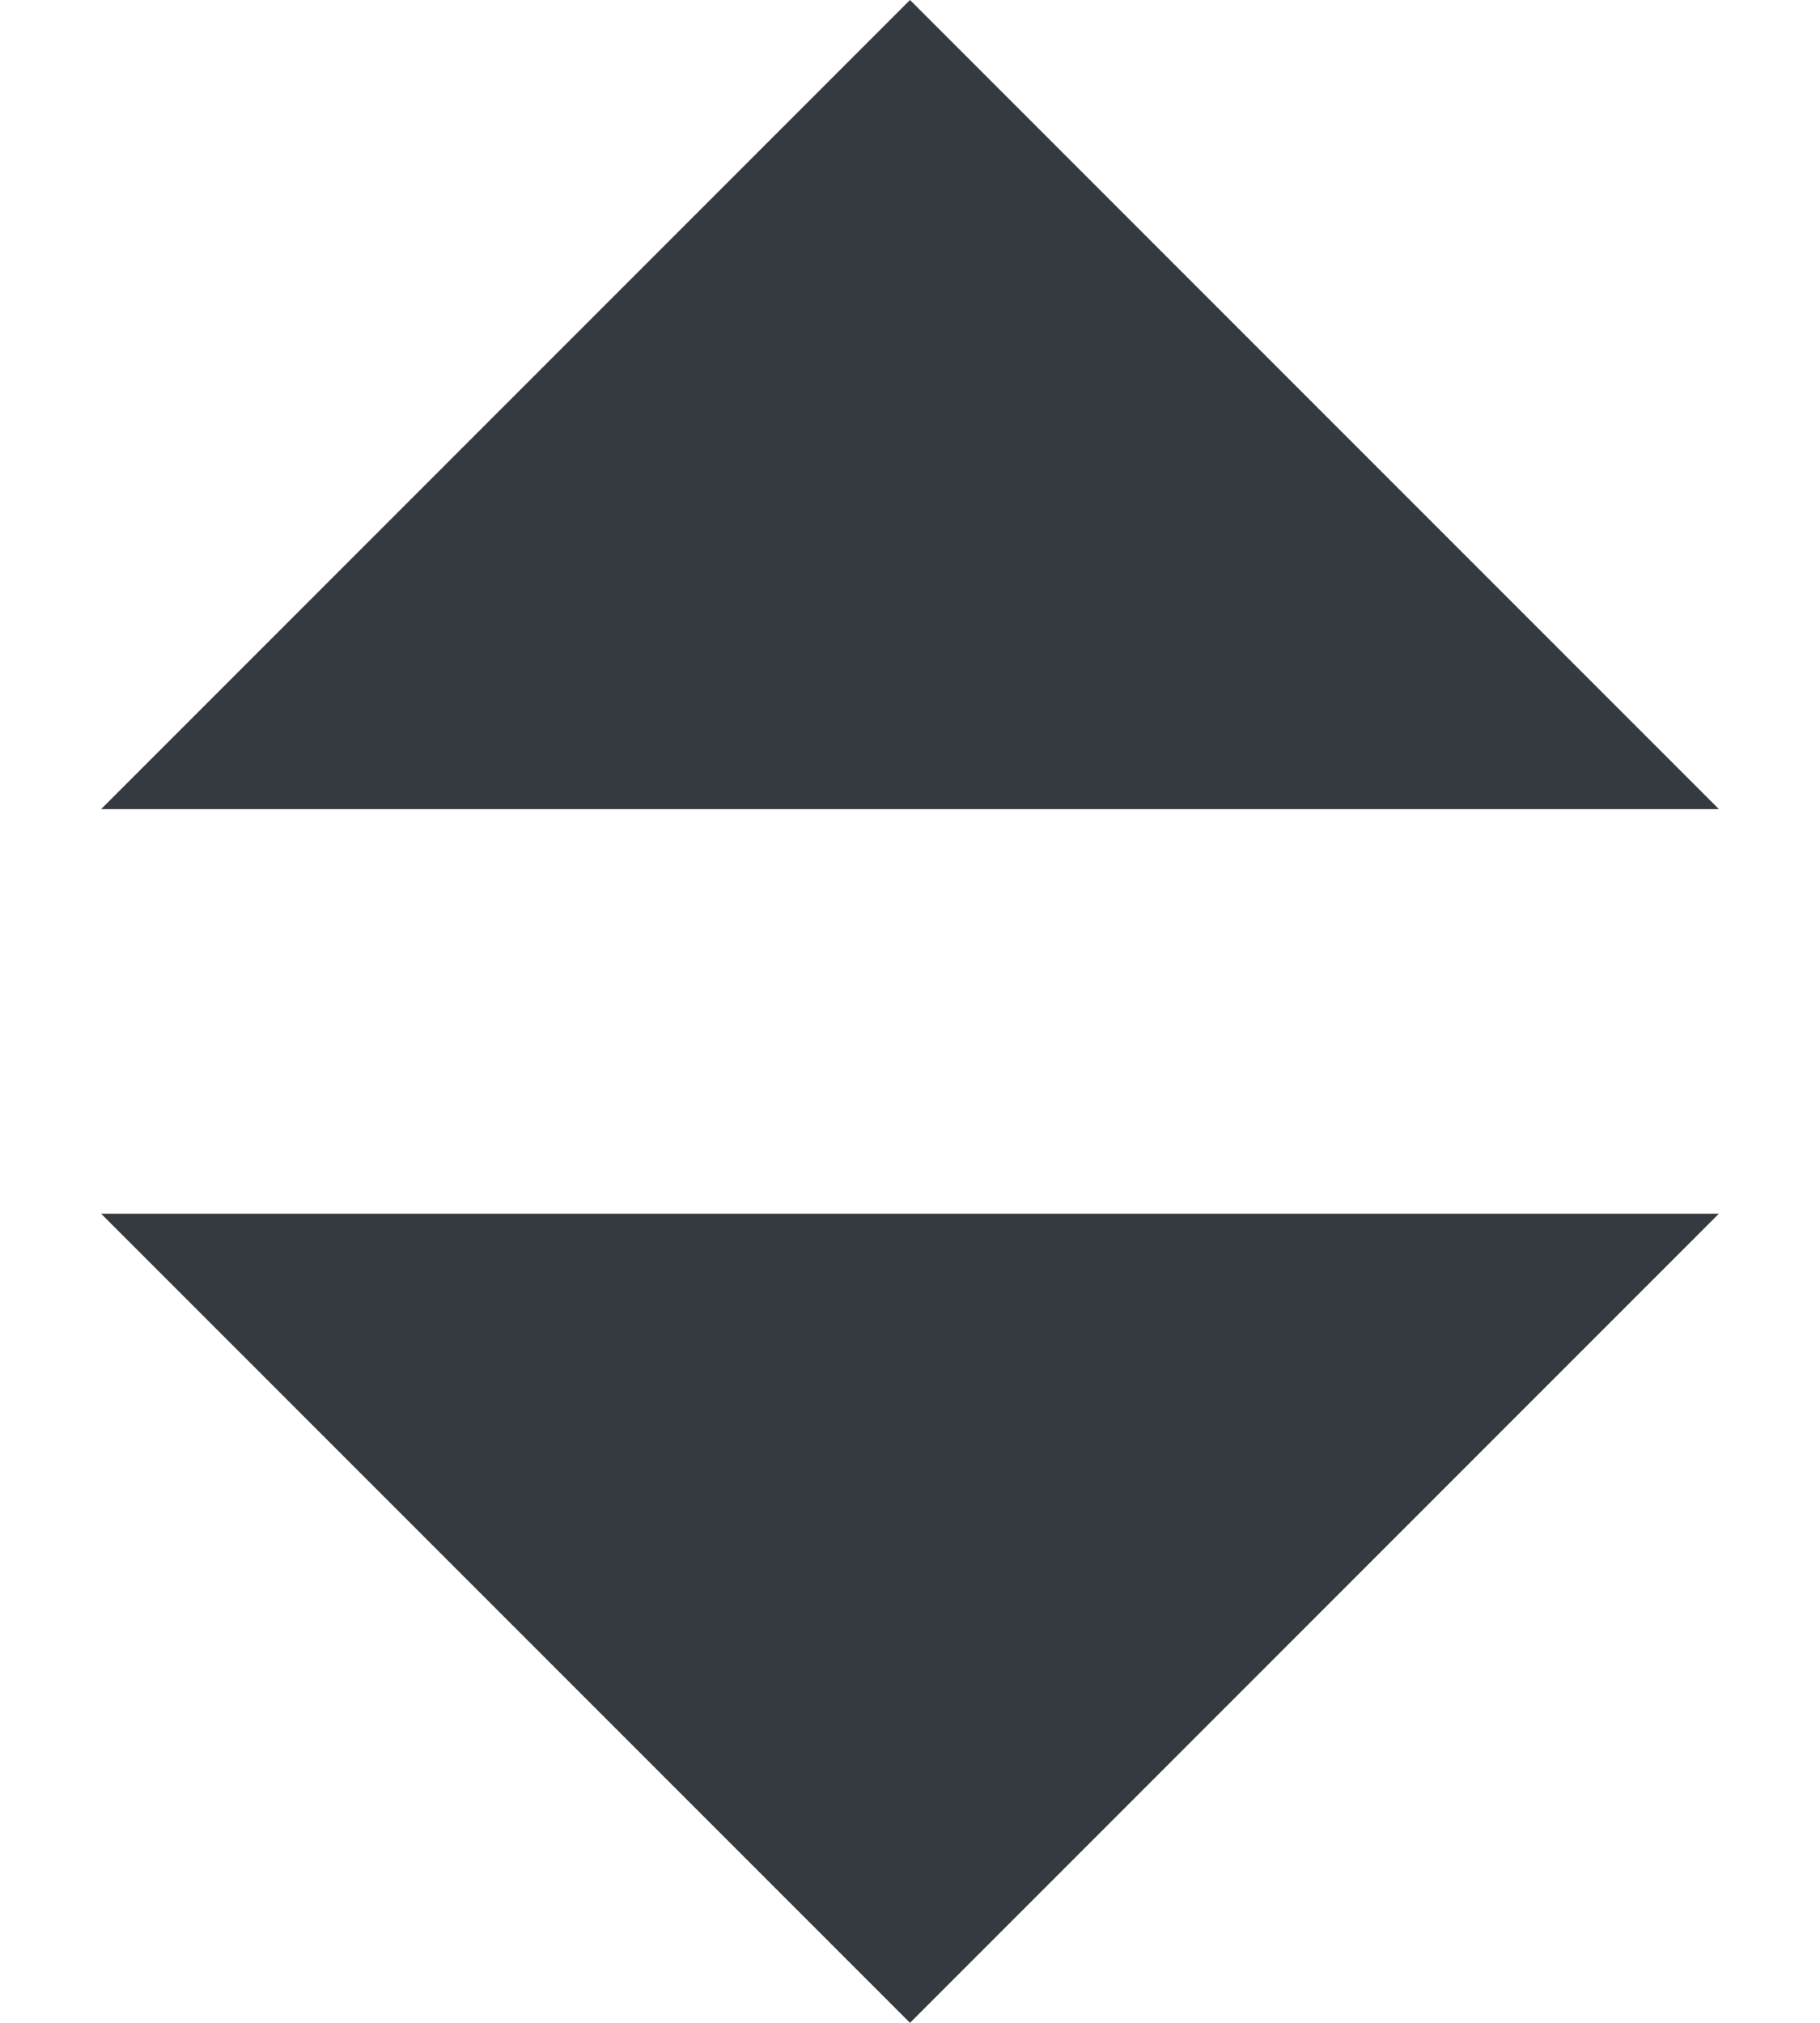<svg width="9" height="10" viewBox="0 0 9 10" fill="none" xmlns="http://www.w3.org/2000/svg">
<g clip-path="url(#clip0_1_50759)">
<path d="M4.5 0L0.5 4H8.5L4.5 0ZM4.5 10L0.5 6H8.5L4.5 10Z" fill="#343A40"/>
</g>
<defs>
<clipPath id="clip0_1_50759">
<rect width="8" height="10" fill="white" transform="translate(0.5)"/>
</clipPath>
</defs>
</svg>
